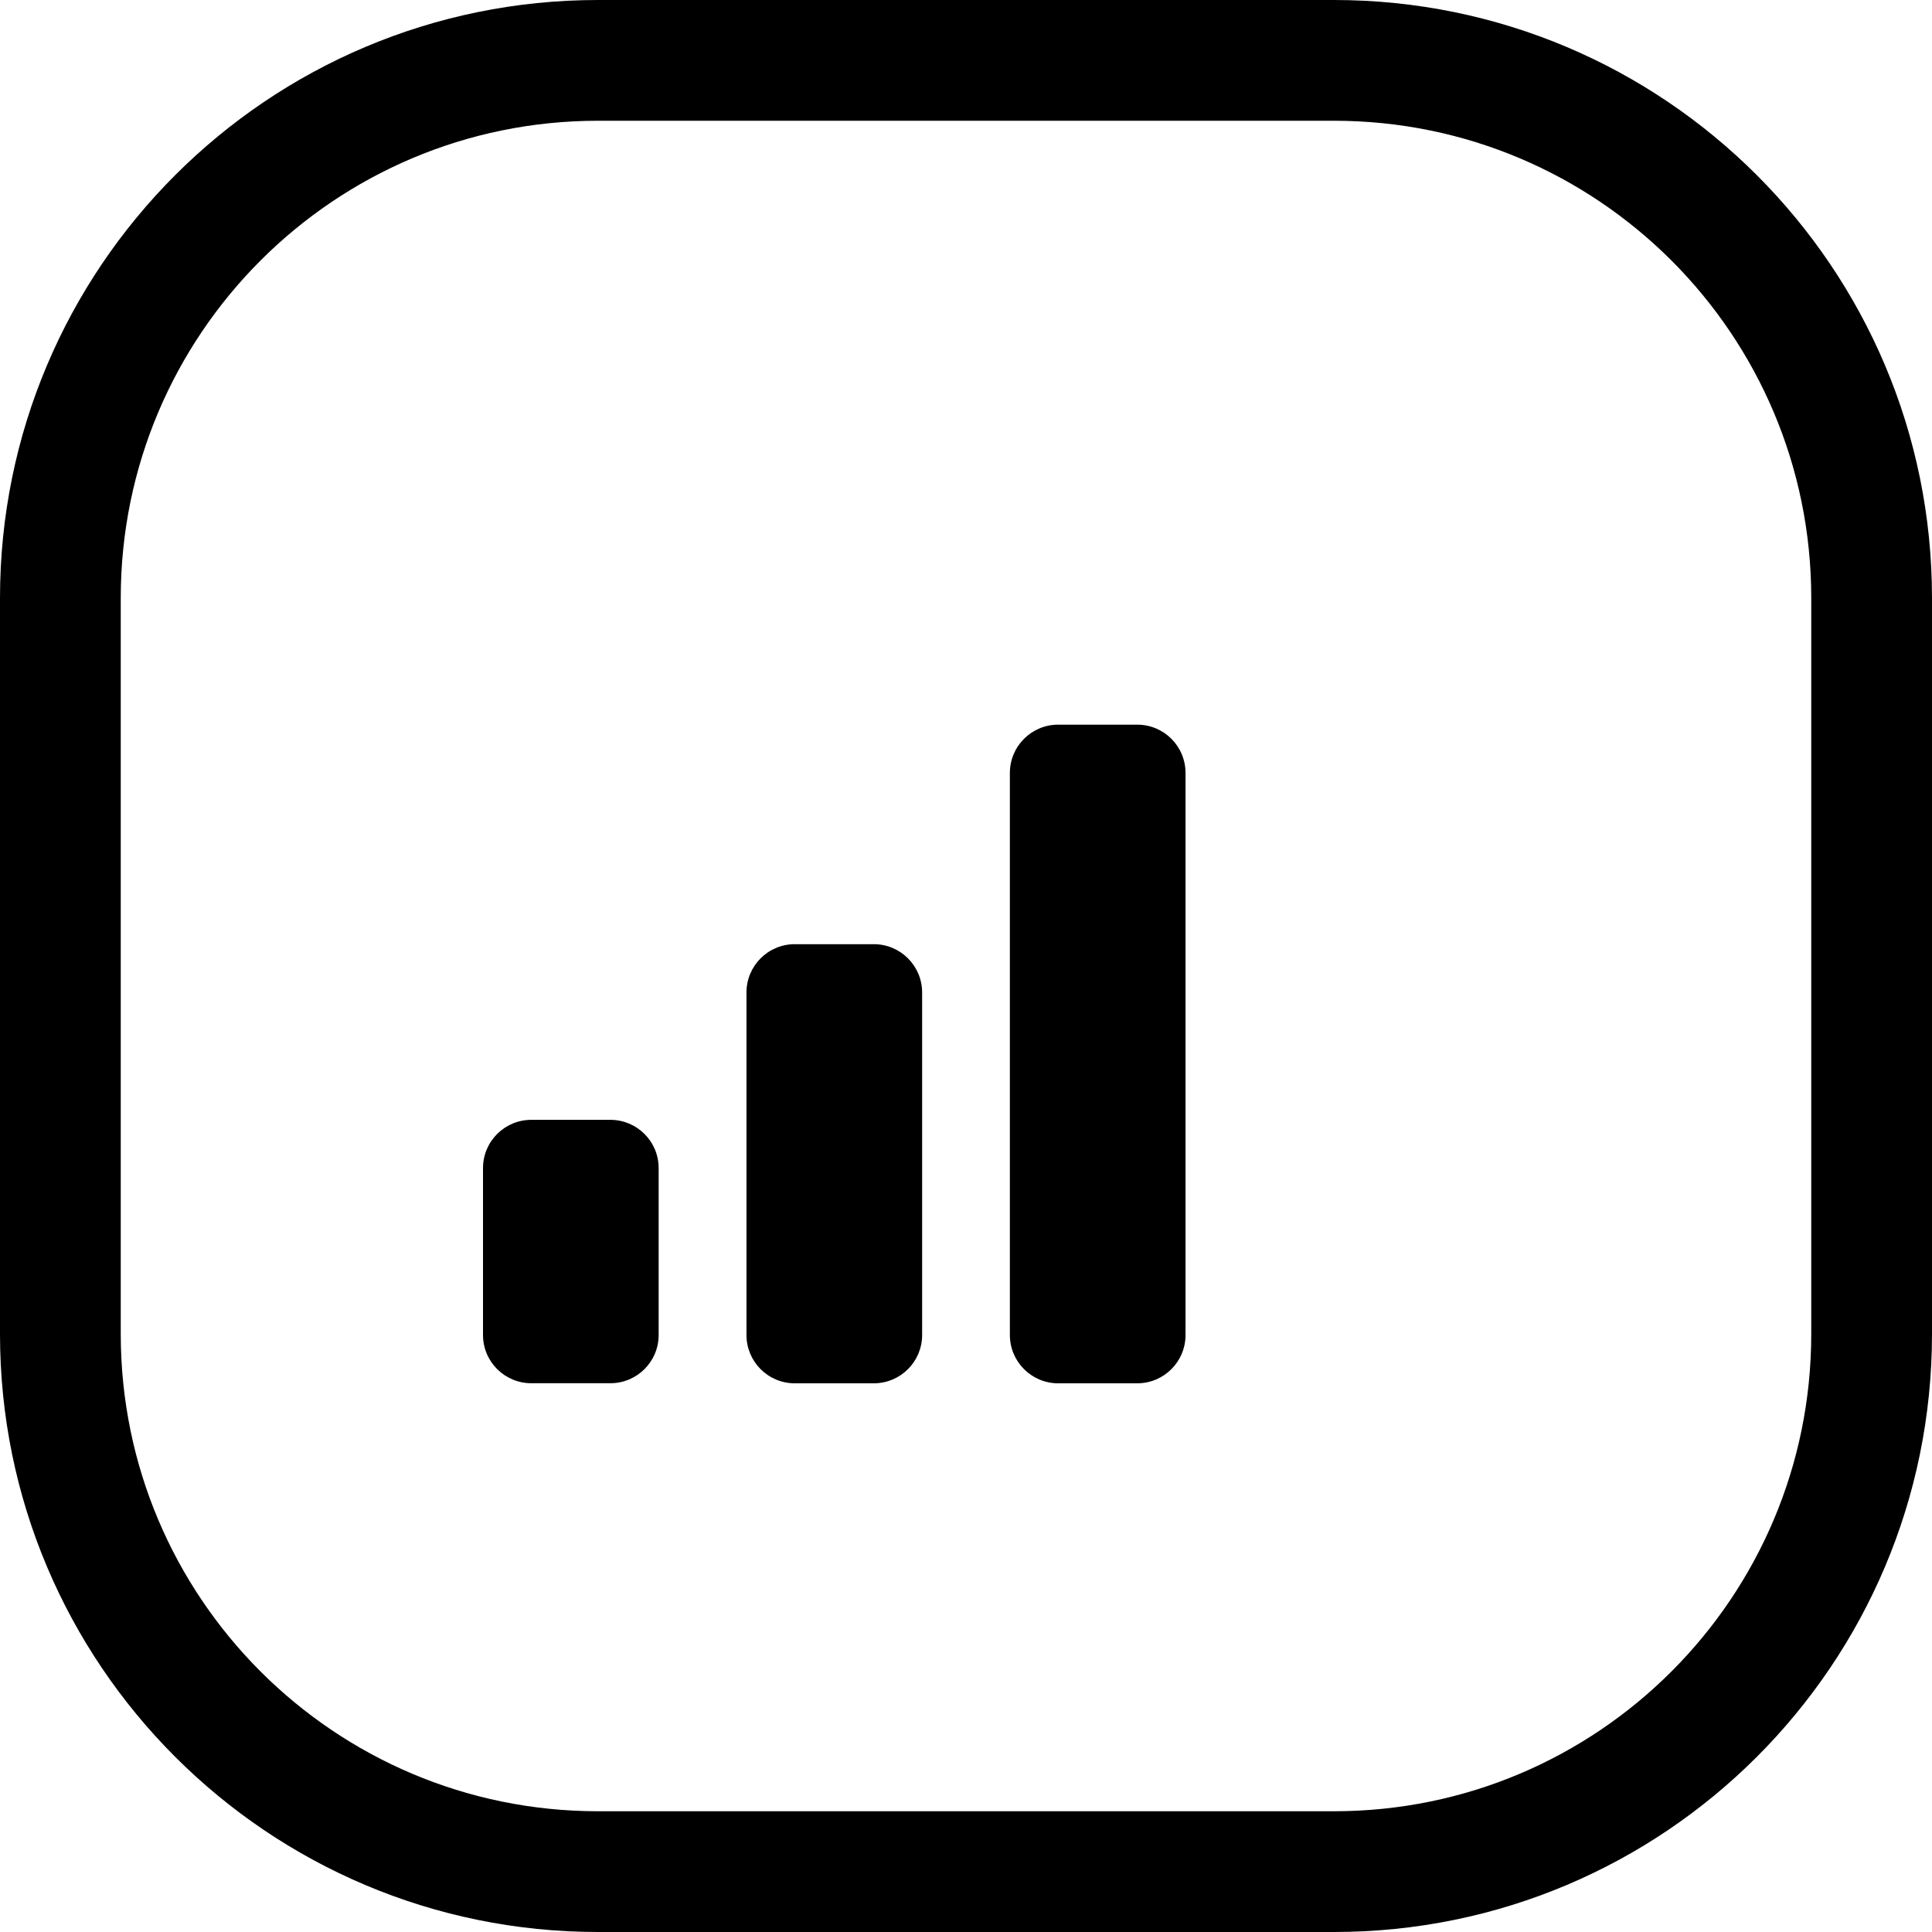 <svg width="24" height="24" viewBox="0 0 24 24" fill="none" xmlns="http://www.w3.org/2000/svg">
<path d="M7.429 1.5H16.571C19.846 1.5 22.5 4.154 22.5 7.429V16.571C22.5 19.846 19.846 22.5 16.571 22.5H7.429C4.154 22.5 1.5 19.846 1.5 16.571V7.429C1.5 4.154 4.154 1.5 7.429 1.5ZM0 7.429V16.571C0 20.674 3.326 24 7.429 24H16.571C20.674 24 24 20.674 24 16.571V7.429C24 3.326 20.674 0 16.571 0H7.429C3.326 0 0 3.326 0 7.429ZM14.127 17.184C14.459 17.184 14.727 16.915 14.727 16.584V9.602C14.727 9.27 14.459 9.002 14.127 9.002H13.145C12.814 9.002 12.545 9.27 12.545 9.602V16.584C12.545 16.915 12.814 17.184 13.145 17.184H14.127ZM11.455 16.584V12.329C11.455 11.998 11.186 11.729 10.855 11.729H9.873C9.541 11.729 9.273 11.998 9.273 12.329V16.584C9.273 16.915 9.541 17.184 9.873 17.184H10.855C11.186 17.184 11.455 16.915 11.455 16.584ZM7.582 17.183C7.913 17.183 8.182 16.915 8.182 16.584V14.511C8.182 14.179 7.913 13.911 7.582 13.911H6.6C6.269 13.911 6 14.179 6 14.511V16.584C6 16.915 6.269 17.183 6.6 17.183H7.582Z" fill="black"/>
</svg>
